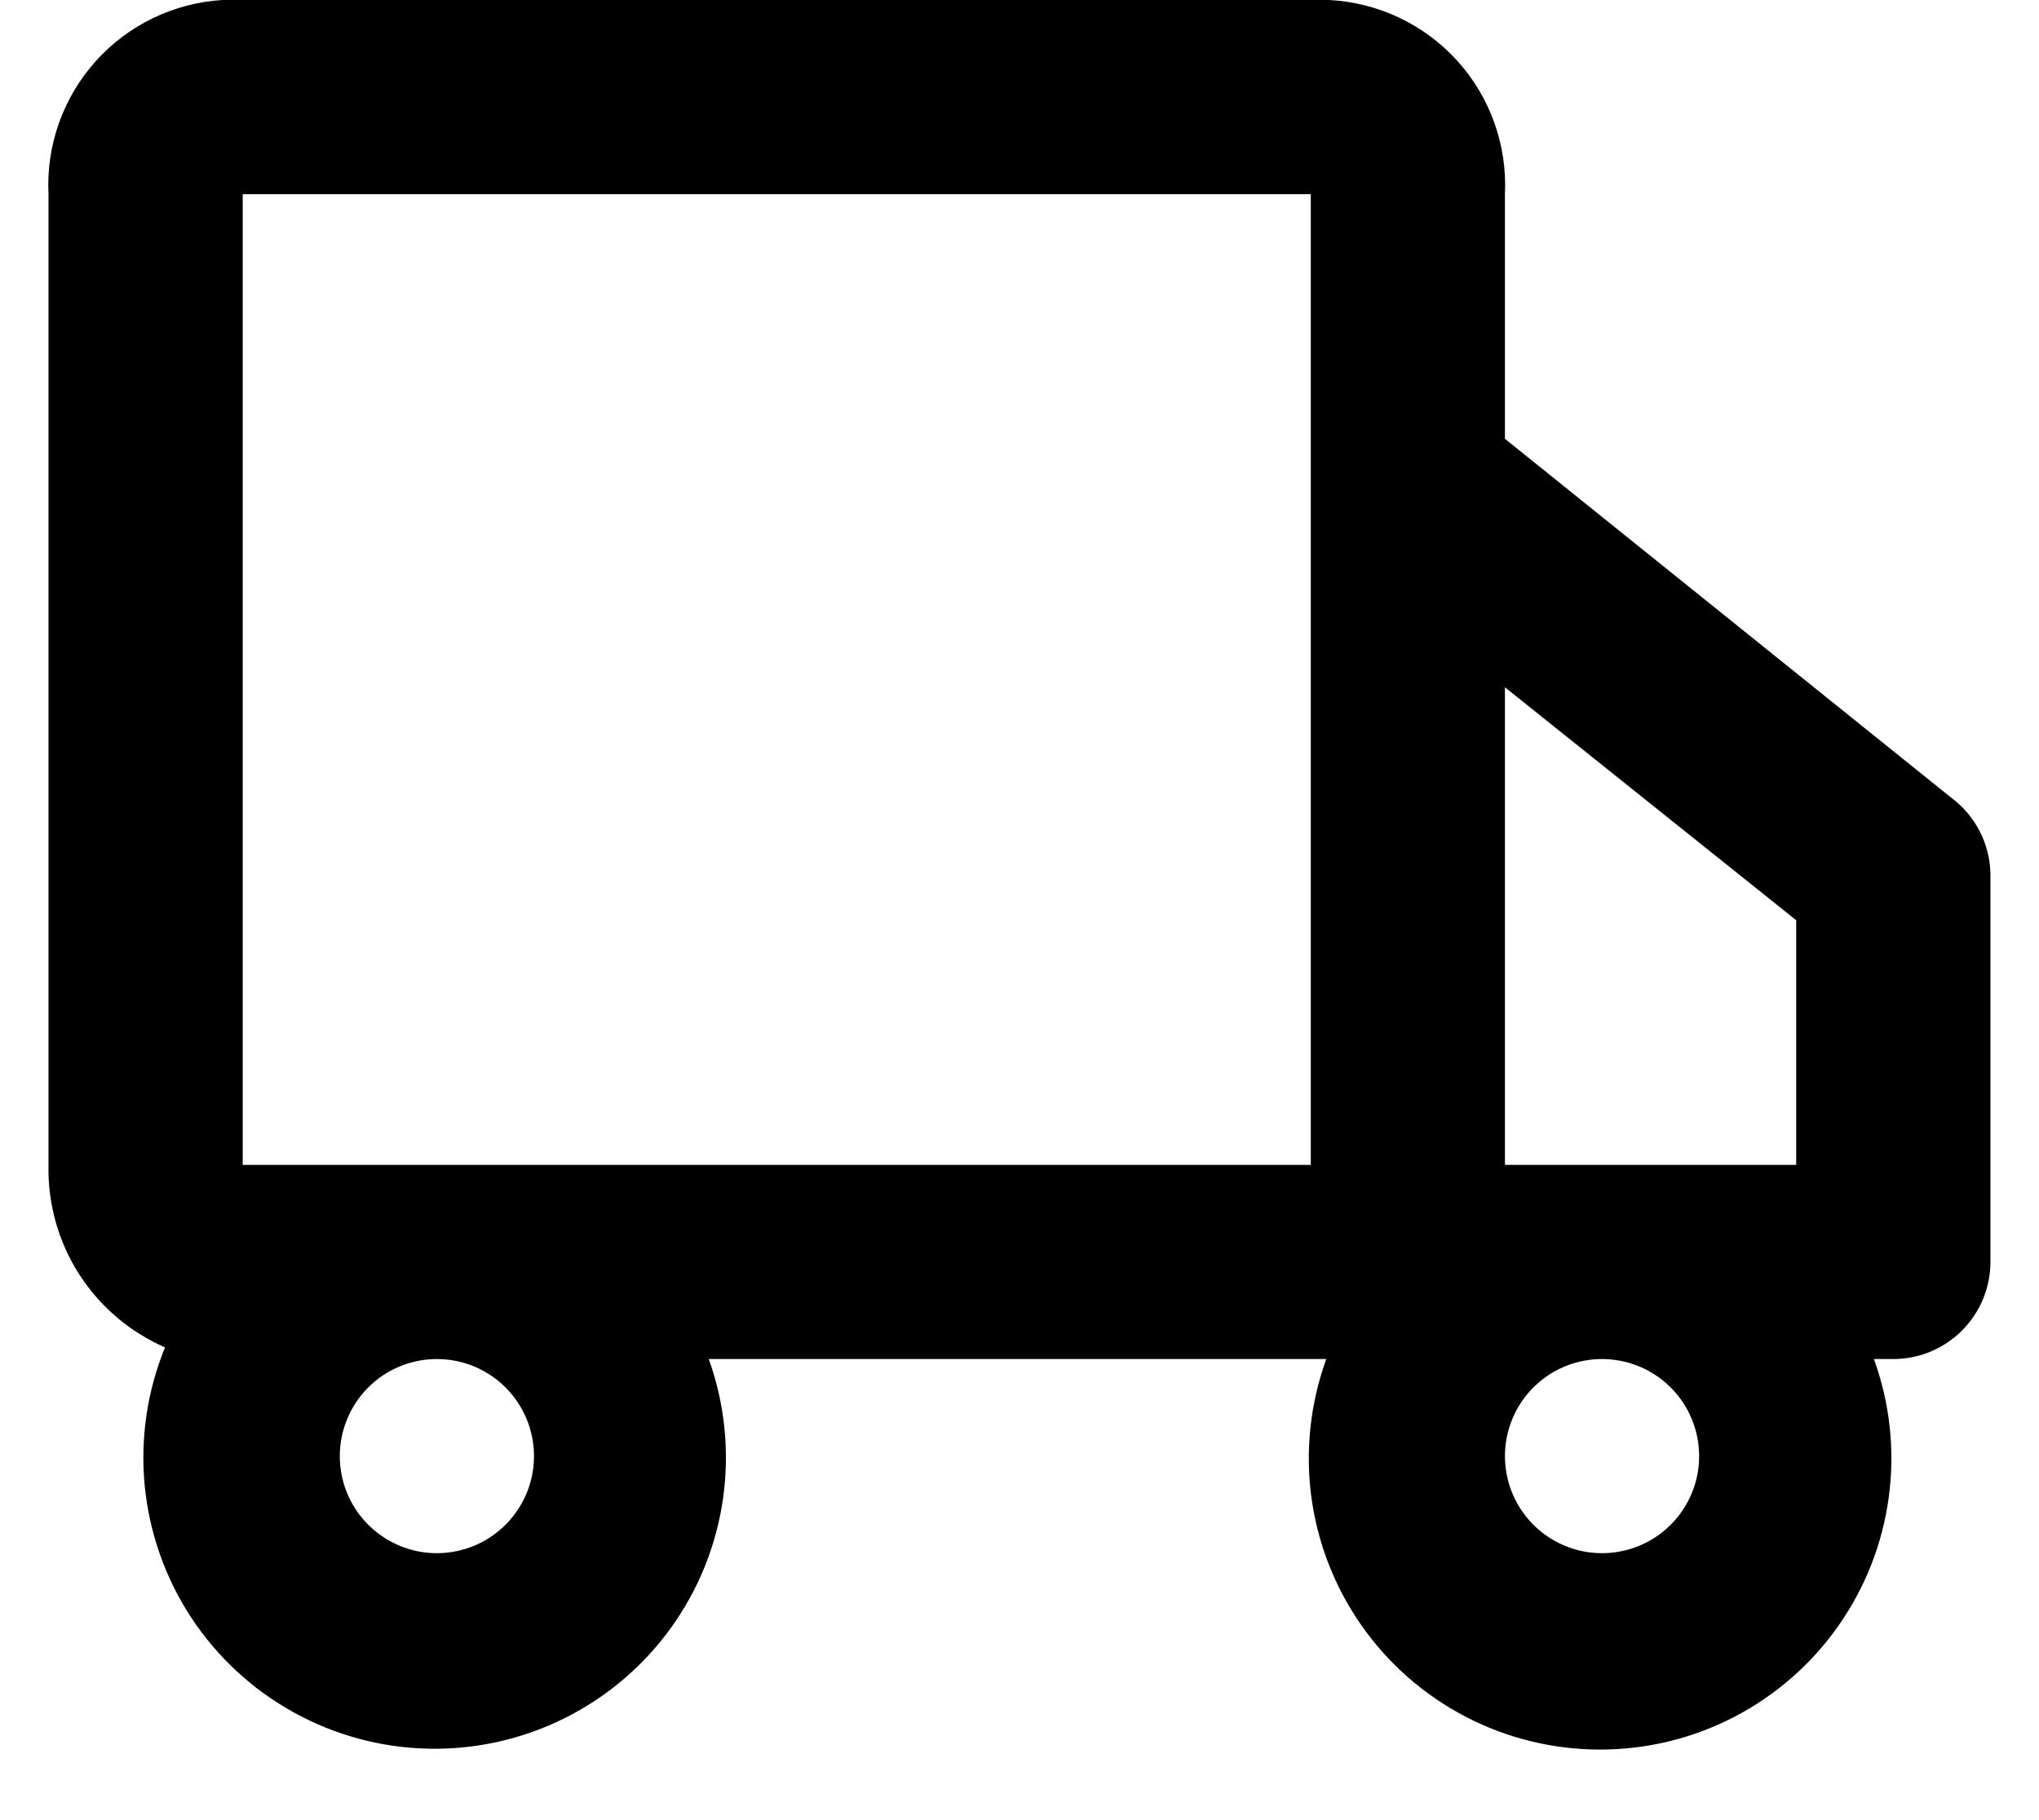 <svg width="28" height="25" viewBox="0 0 28 25" fill="none" xmlns="http://www.w3.org/2000/svg">
<path d="M26.799 10.96L20.666 6.027V2.667C20.699 1.993 20.463 1.334 20.011 0.834C19.558 0.335 18.926 0.035 18.253 0H3.053C2.384 0.041 1.759 0.344 1.312 0.843C0.865 1.343 0.633 1.998 0.666 2.667V16C0.654 16.529 0.799 17.051 1.084 17.497C1.369 17.944 1.781 18.295 2.266 18.507C2.021 19.107 1.925 19.759 1.987 20.405C2.05 21.051 2.268 21.672 2.624 22.215C2.98 22.757 3.463 23.205 4.031 23.519C4.599 23.834 5.234 24.005 5.883 24.019C6.532 24.033 7.174 23.889 7.755 23.599C8.336 23.309 8.837 22.883 9.216 22.356C9.595 21.829 9.84 21.218 9.93 20.575C10.02 19.932 9.952 19.277 9.733 18.667H18.213C17.994 19.271 17.923 19.919 18.007 20.556C18.092 21.193 18.328 21.801 18.697 22.327C19.066 22.854 19.556 23.283 20.127 23.58C20.697 23.877 21.33 24.031 21.973 24.031C22.616 24.031 23.249 23.877 23.819 23.58C24.389 23.283 24.88 22.854 25.248 22.327C25.617 21.801 25.854 21.193 25.938 20.556C26.023 19.919 25.952 19.271 25.733 18.667H26C26.353 18.667 26.692 18.526 26.942 18.276C27.192 18.026 27.333 17.687 27.333 17.333V12C27.329 11.797 27.279 11.599 27.186 11.418C27.094 11.238 26.962 11.082 26.799 10.96ZM24.666 12.64V16H20.666V9.44L24.666 12.64ZM7.333 20C7.333 20.264 7.255 20.521 7.108 20.741C6.962 20.96 6.753 21.131 6.51 21.232C6.266 21.333 5.998 21.359 5.739 21.308C5.481 21.256 5.243 21.129 5.057 20.943C4.87 20.756 4.743 20.519 4.692 20.26C4.64 20.002 4.667 19.733 4.768 19.49C4.869 19.246 5.039 19.038 5.259 18.891C5.478 18.745 5.736 18.667 5.999 18.667C6.353 18.667 6.692 18.807 6.942 19.057C7.192 19.307 7.333 19.646 7.333 20ZM13.999 16H3.333V2.667H18V16H13.999ZM23.333 20C23.333 20.264 23.255 20.521 23.108 20.741C22.962 20.96 22.753 21.131 22.51 21.232C22.266 21.333 21.998 21.359 21.739 21.308C21.481 21.256 21.243 21.129 21.057 20.943C20.87 20.756 20.743 20.519 20.692 20.26C20.64 20.002 20.667 19.733 20.768 19.49C20.869 19.246 21.04 19.038 21.259 18.891C21.478 18.745 21.736 18.667 22 18.667C22.353 18.667 22.692 18.807 22.942 19.057C23.192 19.307 23.333 19.646 23.333 20Z" fill="currentColor"/>
</svg>
